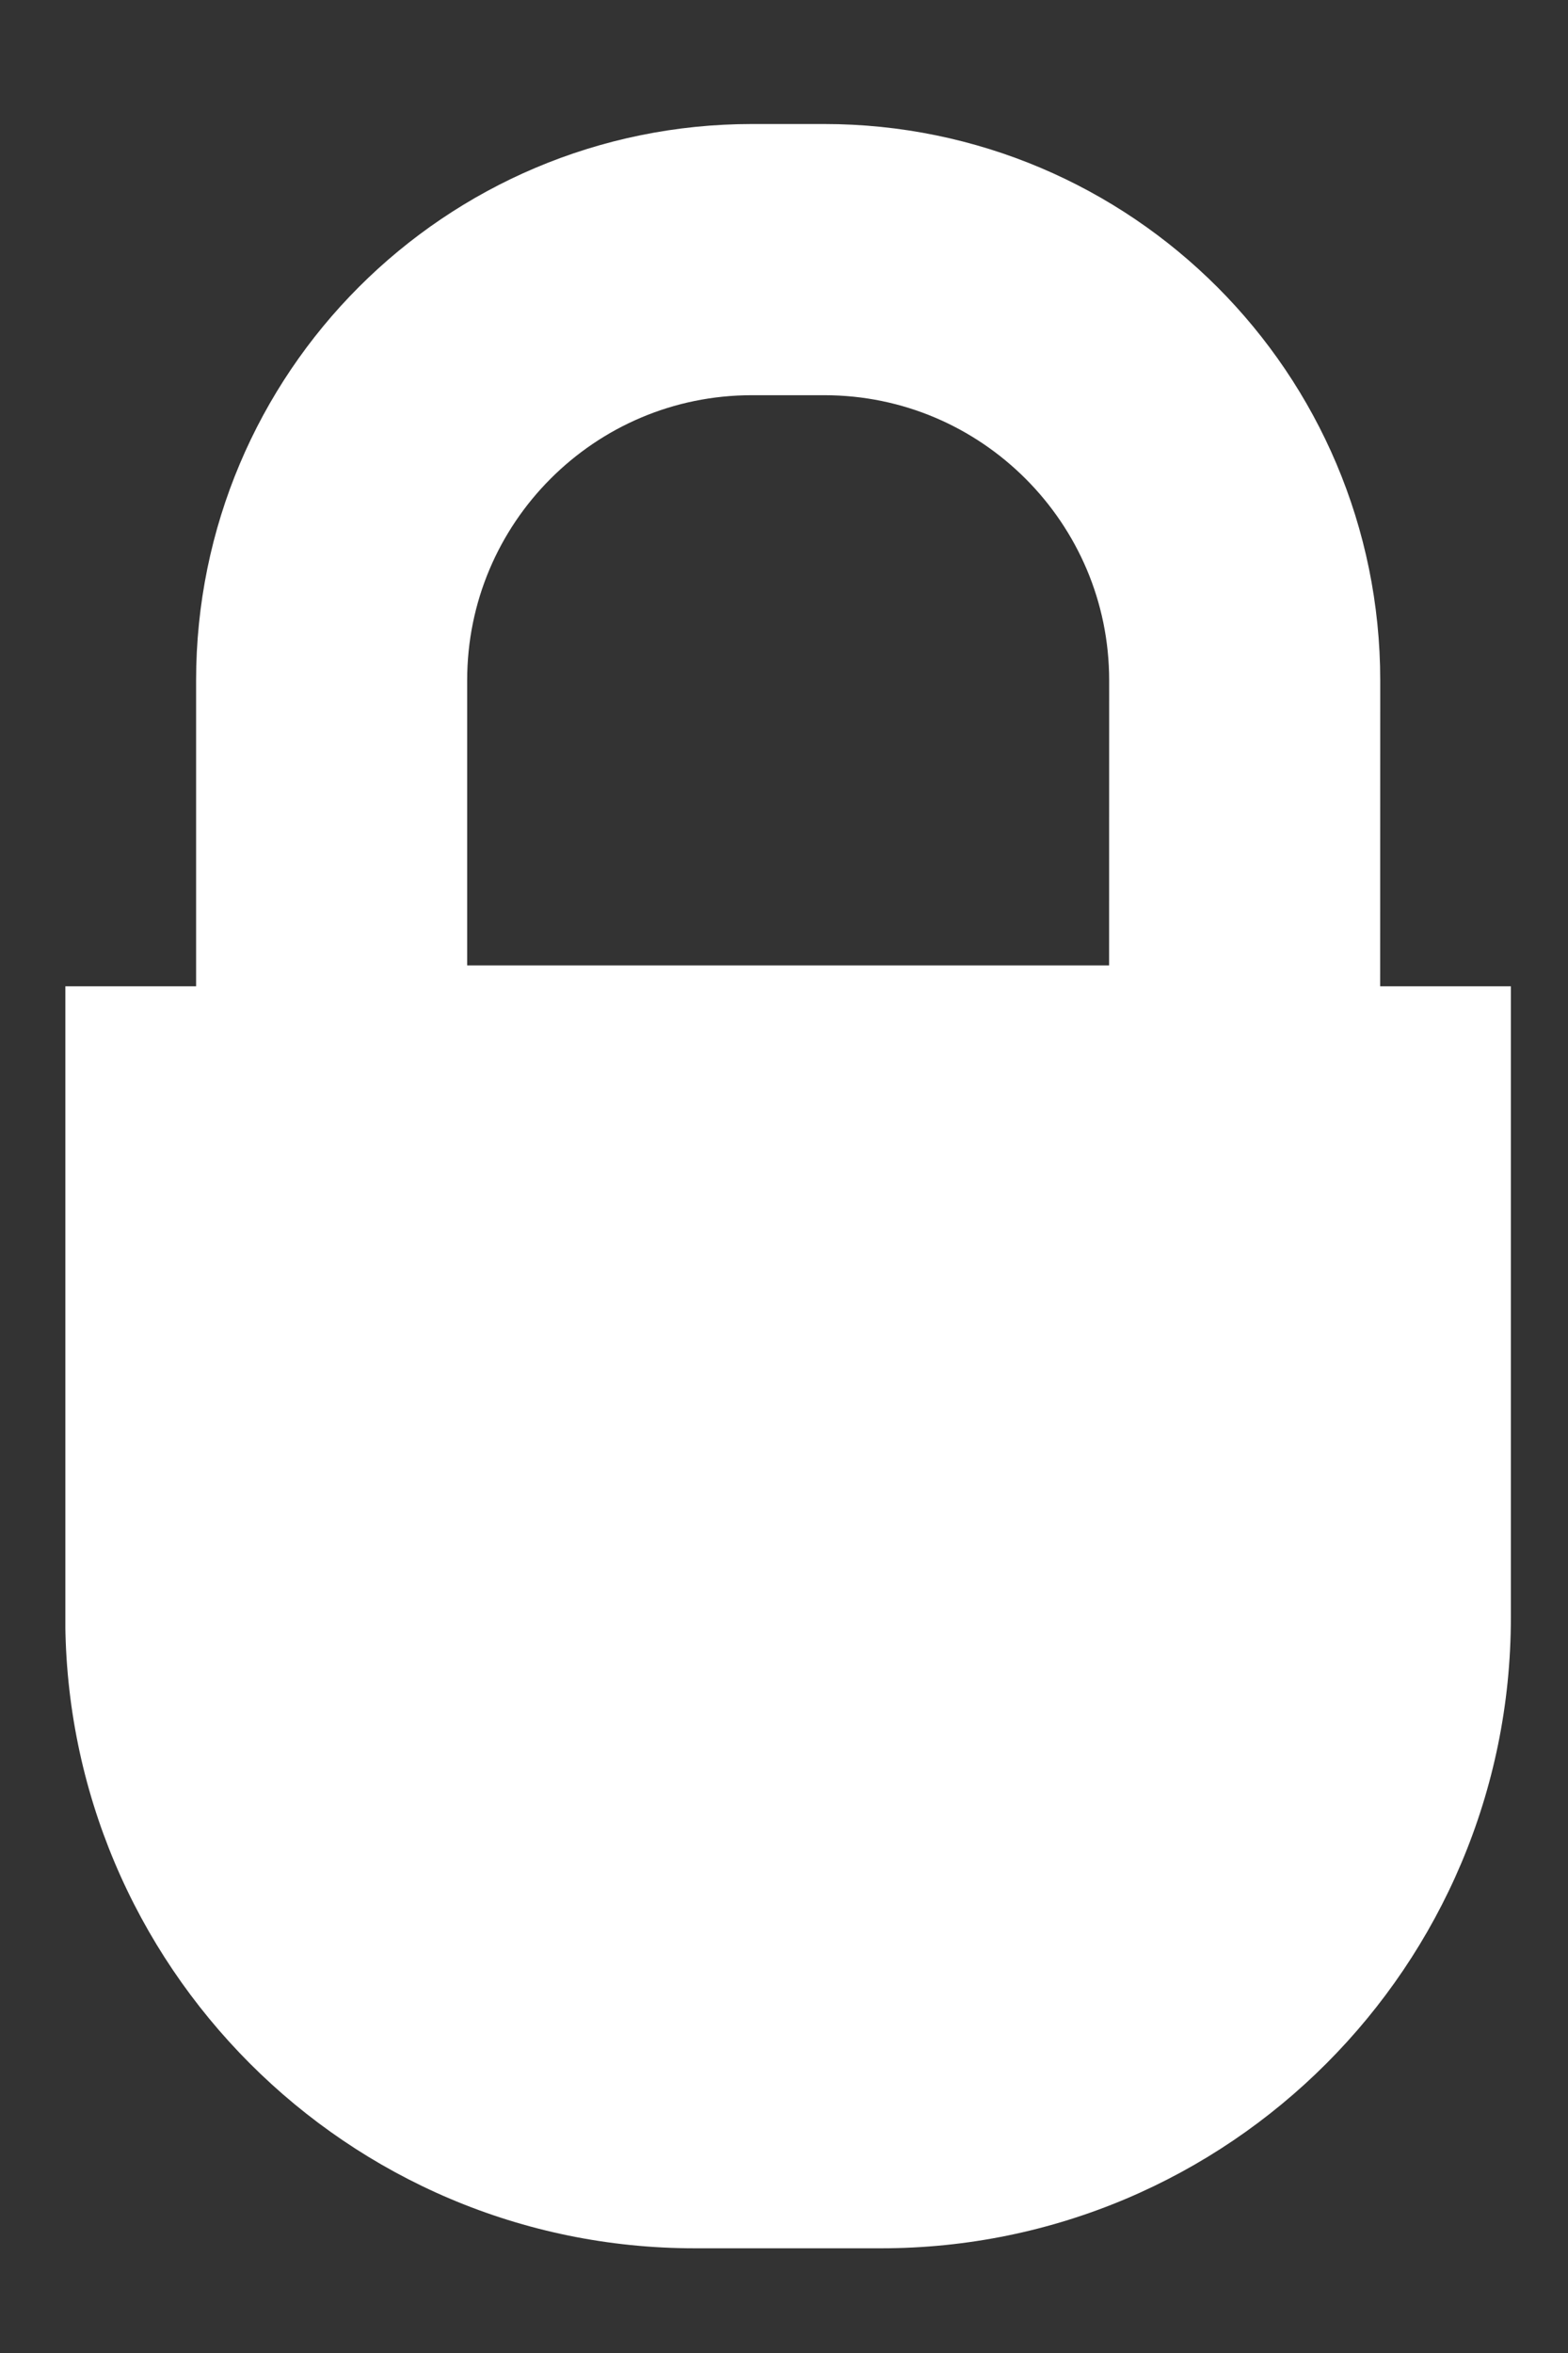 <?xml version="1.0" encoding="utf-8"?>
<!-- Generator: Adobe Illustrator 16.0.4, SVG Export Plug-In . SVG Version: 6.00 Build 0)  -->
<!DOCTYPE svg PUBLIC "-//W3C//DTD SVG 1.1//EN" "http://www.w3.org/Graphics/SVG/1.1/DTD/svg11.dtd">
<svg version="1.1" id="Layer_1" xmlns="http://www.w3.org/2000/svg" xmlns:xlink="http://www.w3.org/1999/xlink" x="0px" y="0px"
	 width="16px" height="24px" viewBox="0 0 16 24" enable-background="new 0 0 16 24" xml:space="preserve">
<rect x="0" y="0" width="16" height="24" fill="#333333" stroke="none"/>
<title>Padlock</title>
<desc>Created with Sketch.</desc>
<g>
	<g>
		<g>
			<defs>
				<rect id="SVGID_1_" x="0.667" y="0.806" width="14.75" height="22.126"/>
			</defs>
			<clipPath id="SVGID_2_">
				<use xlink:href="#SVGID_1_"  overflow="visible"/>
			</clipPath>
			<g clip-path="url(#SVGID_2_)">
				<g>
					<defs>
						<path id="SVGID_3_" d="M0.667,10.06h14.75v6.438c0,3.554-2.879,6.434-6.427,6.434H7.093c-3.549,0.002-6.427-2.887-6.427-6.434
							V10.06z"/>
					</defs>
					<clipPath id="SVGID_4_">
						<use xlink:href="#SVGID_3_"  overflow="visible"/>
					</clipPath>
					<g clip-path="url(#SVGID_4_)">
						<g>
							<defs>
								<rect id="SVGID_5_" x="0.667" y="0.806" width="14.75" height="22.126"/>
							</defs>
							<clipPath id="SVGID_6_">
								<use xlink:href="#SVGID_5_"  overflow="visible"/>
							</clipPath>
							<rect x="-3.943" y="5.451" clip-path="url(#SVGID_6_)" fill="#FFFFFF" width="23.969" height="22.091"/>
						</g>
					</g>
				</g>
				<g enable-background="new    ">
					<defs>
						<rect id="SVGID_7_" x="0.667" y="0.806" enable-background="new    " width="14.75" height="22.126"/>
					</defs>
					<clipPath id="SVGID_8_">
						<use xlink:href="#SVGID_7_"  overflow="visible"/>
					</clipPath>
					<g clip-path="url(#SVGID_8_)">
						<g>
							<defs>
								<rect id="SVGID_9_" x="0.667" y="0.806" width="14.75" height="22.126"/>
							</defs>
							<clipPath id="SVGID_10_">
								<use xlink:href="#SVGID_9_"  overflow="visible"/>
							</clipPath>
							<path clip-path="url(#SVGID_10_)" fill="none" stroke="#FFFFFF" stroke-width="2.766" stroke-miterlimit="10" d="
								M12.7,11.23H3.384v-4.29c0-2.37,1.919-4.292,4.29-4.292H8.41c2.37,0,4.291,1.925,4.291,4.292L12.7,11.23L12.7,11.23z"/>
						</g>
					</g>
				</g>
			</g>
		</g>
	</g>
</g>
</svg>
